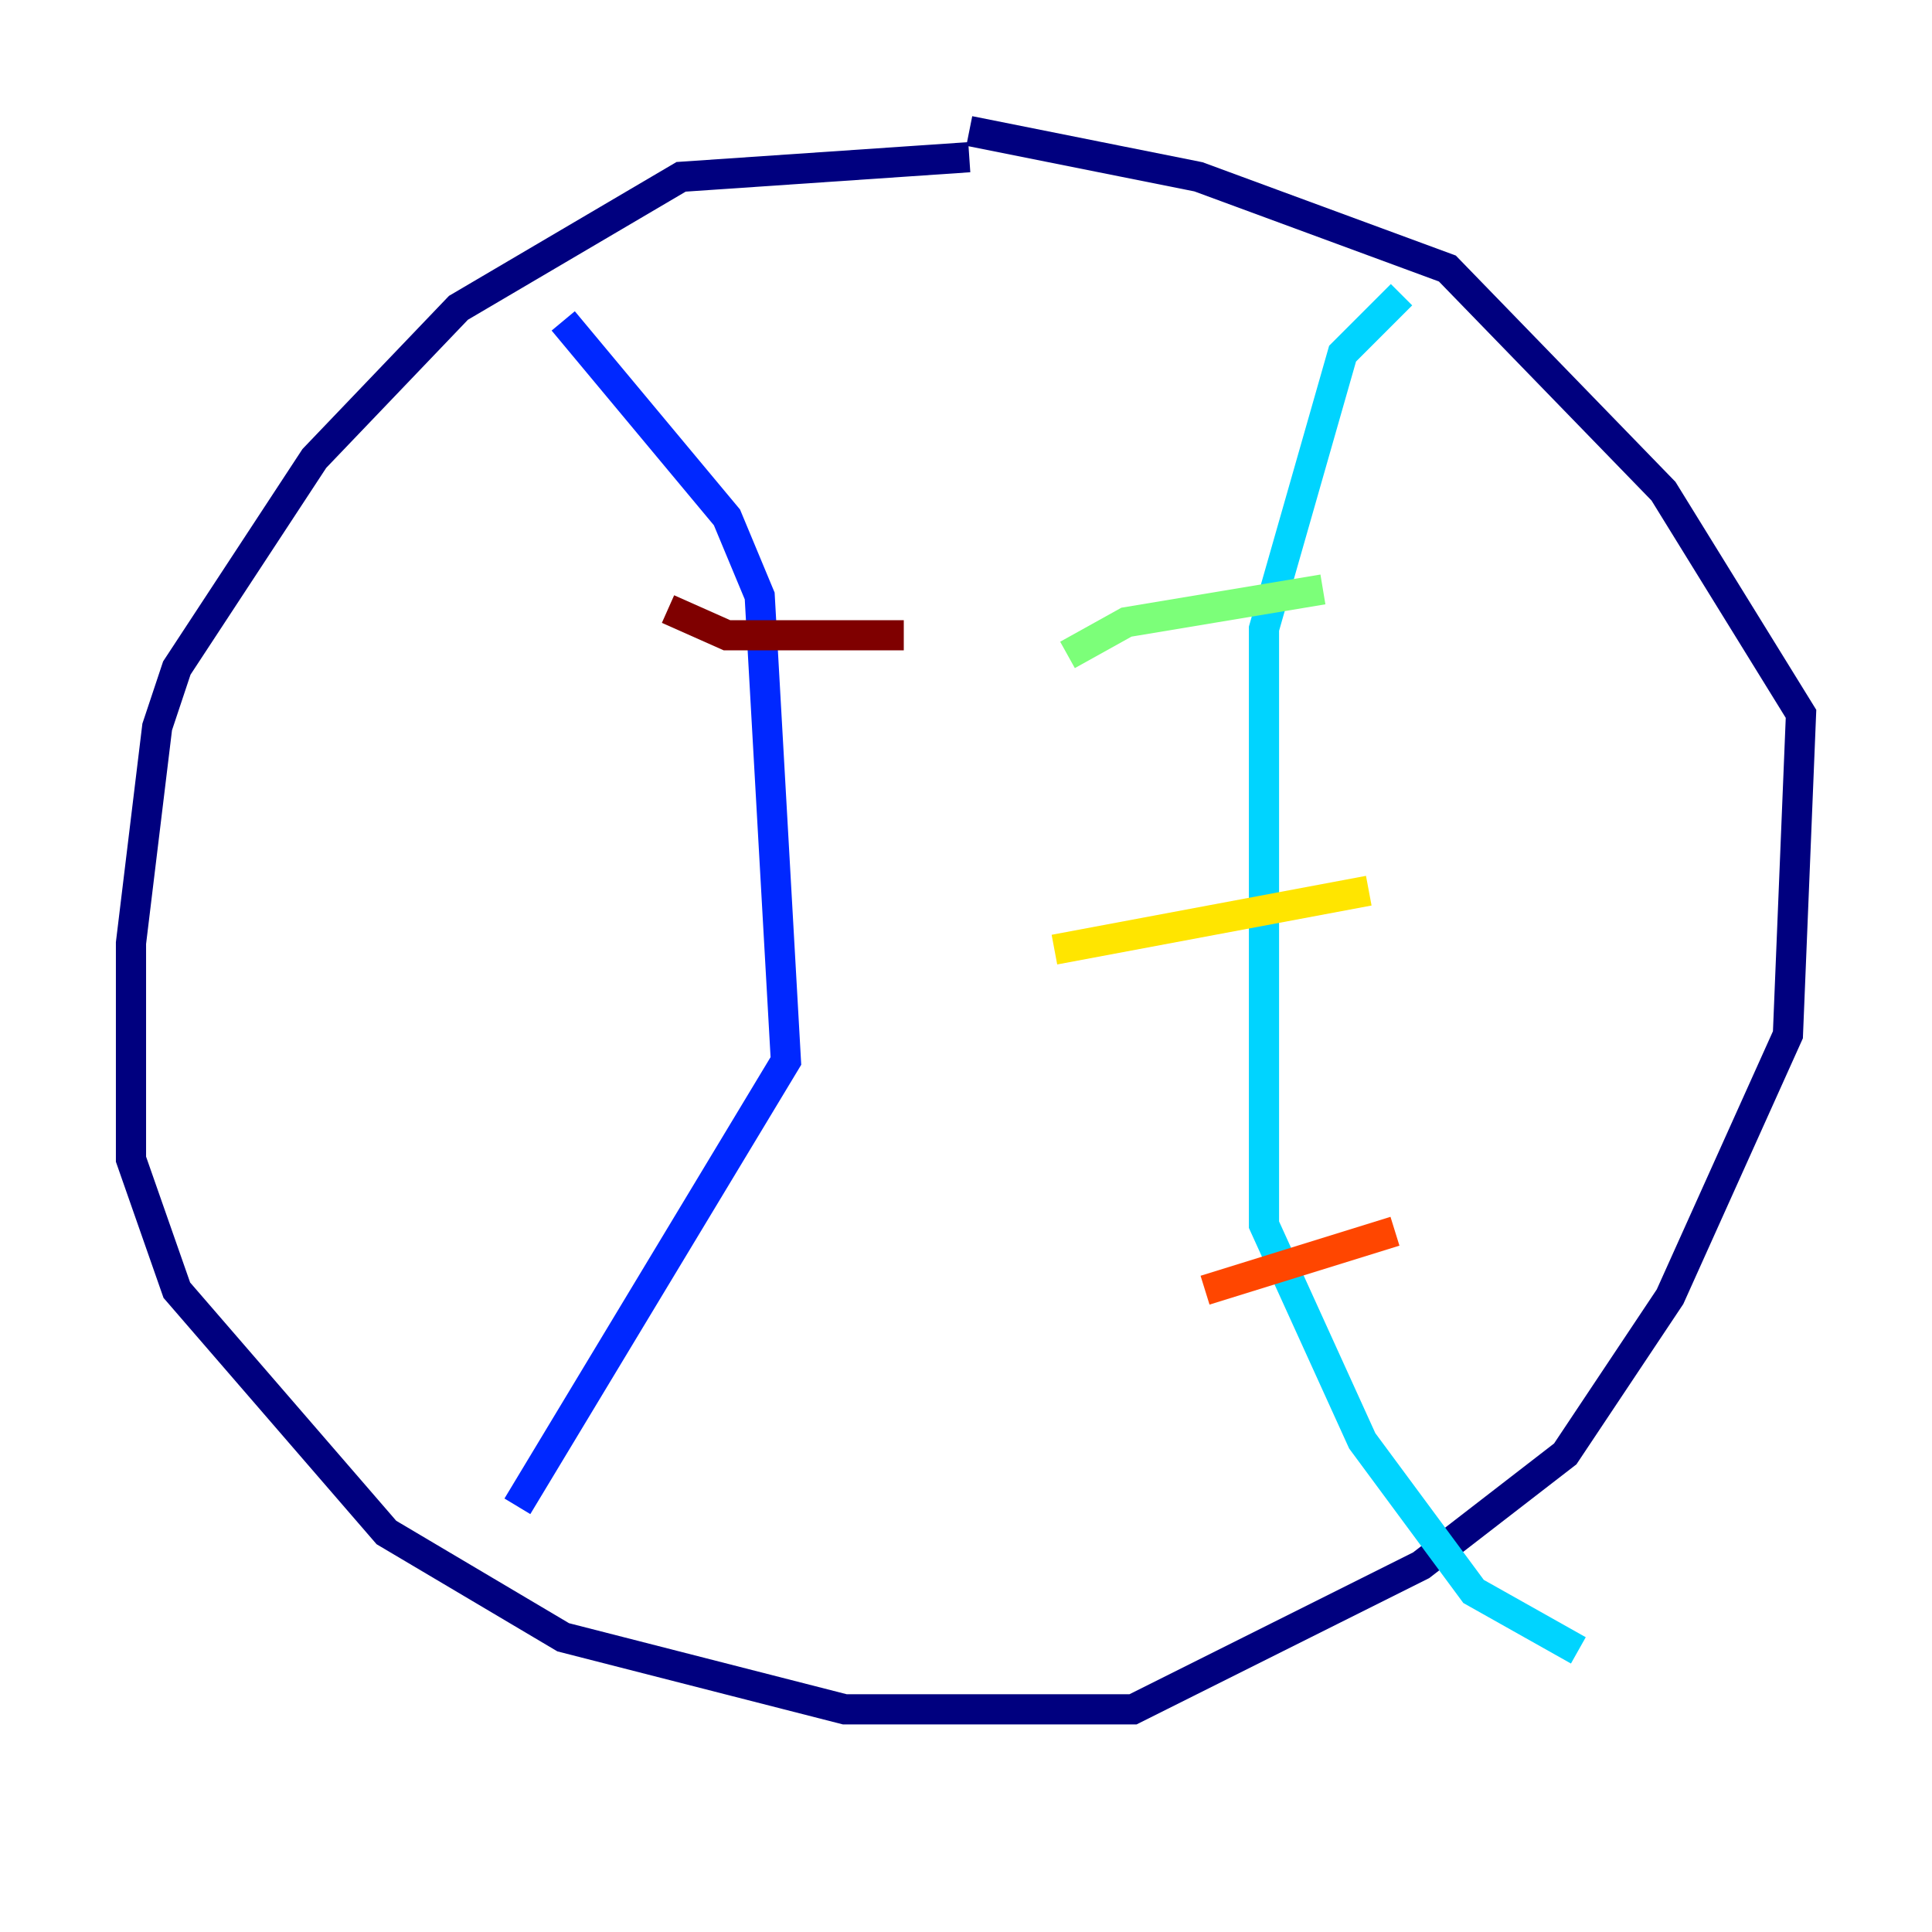 <?xml version="1.0" encoding="utf-8" ?>
<svg baseProfile="tiny" height="128" version="1.2" viewBox="0,0,128,128" width="128" xmlns="http://www.w3.org/2000/svg" xmlns:ev="http://www.w3.org/2001/xml-events" xmlns:xlink="http://www.w3.org/1999/xlink"><defs /><polyline fill="none" points="64.217,10.414 45.125,11.715 30.373,20.393 20.827,30.373 11.715,44.258 10.414,48.163 8.678,62.481 8.678,76.8 11.715,85.478 25.6,101.532 37.315,108.475 55.973,113.248 75.064,113.248 94.156,103.702 103.702,96.325 110.644,85.912 118.454,68.556 119.322,47.295 110.21,32.542 95.891,17.79 79.403,11.715 64.217,8.678" stroke="#00007f" stroke-width="2" /><polyline fill="none" points="37.315,21.261 48.163,34.278 50.332,39.485 52.068,70.291 34.278,99.797" stroke="#0028ff" stroke-width="2" /><polyline fill="none" points="92.854,19.525 88.949,23.43 83.742,41.654 83.742,81.139 90.251,95.458 97.627,105.437 104.57,109.342" stroke="#00d4ff" stroke-width="2" /><polyline fill="none" points="70.725,43.39 74.63,41.22 87.647,39.051" stroke="#7cff79" stroke-width="2" /><polyline fill="none" points="69.858,62.915 90.685,59.01" stroke="#ffe500" stroke-width="2" /><polyline fill="none" points="79.837,85.478 92.42,81.573" stroke="#ff4600" stroke-width="2" /><polyline fill="none" points="44.258,40.352 48.163,42.088 59.878,42.088" stroke="#7f0000" stroke-width="2" /></svg>